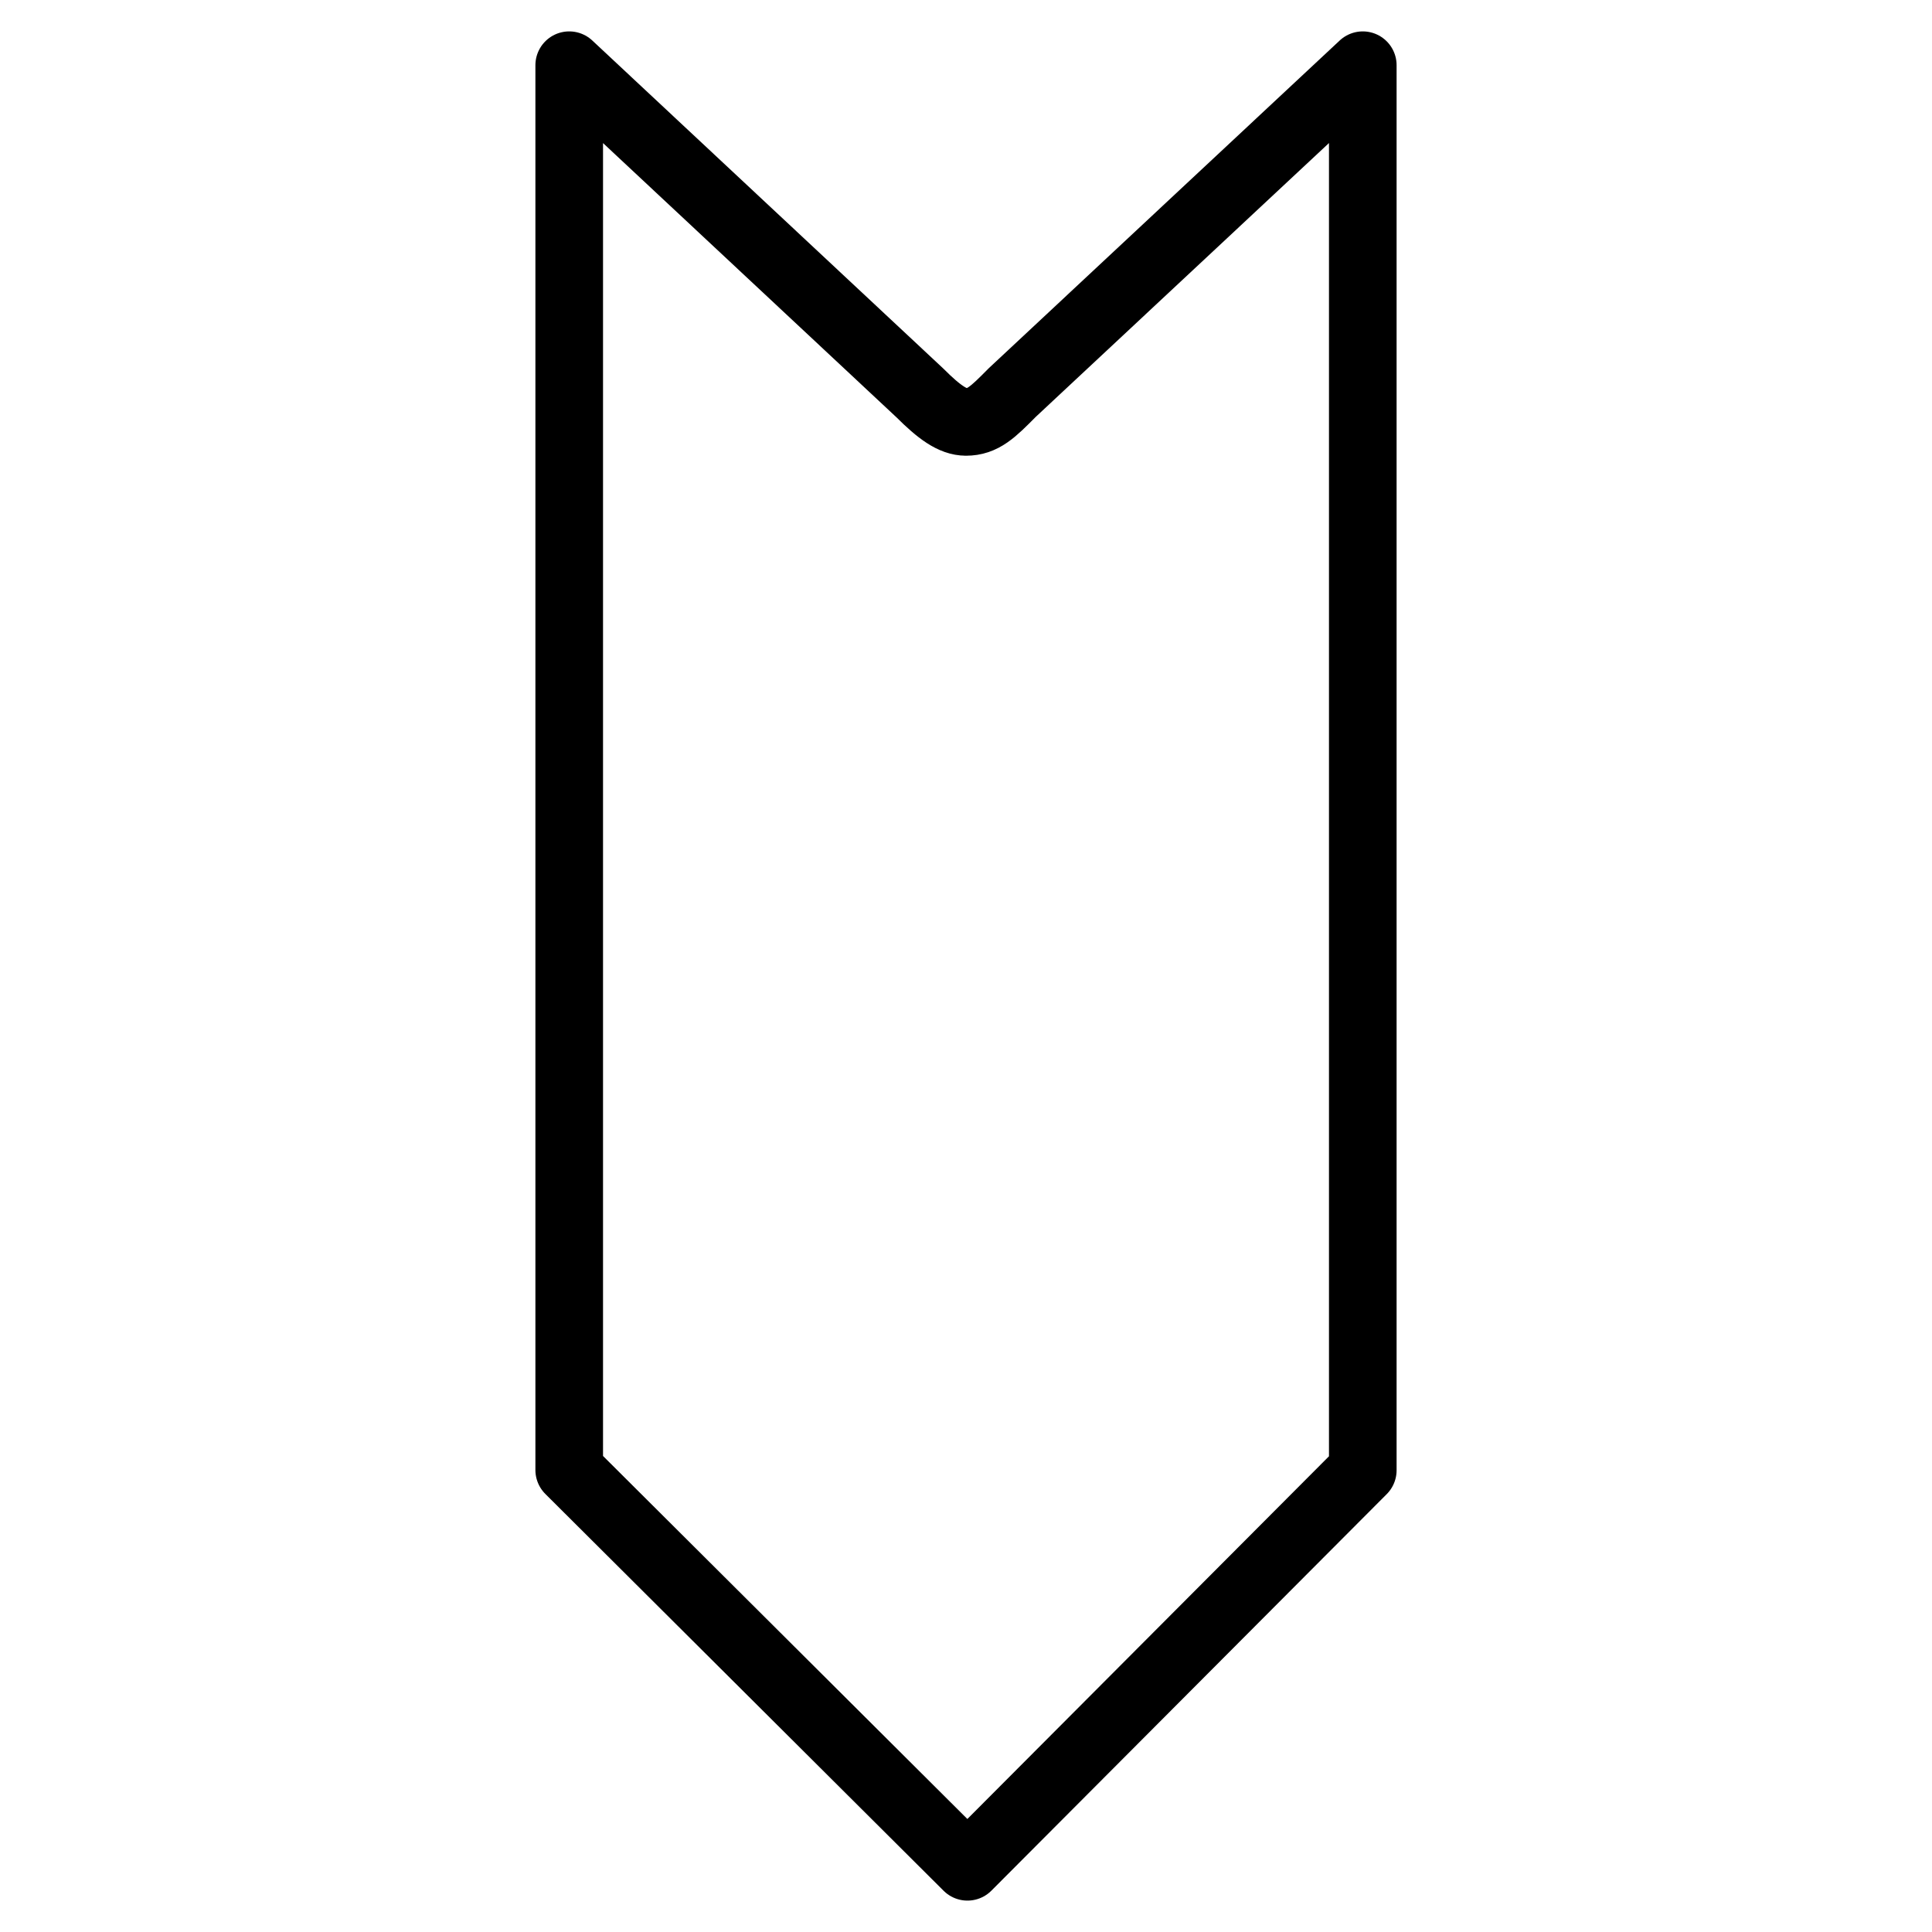 <?xml version="1.0" encoding="utf-8"?>
<!-- Generator: Adobe Illustrator 19.1.0, SVG Export Plug-In . SVG Version: 6.00 Build 0)  -->
<!-- All rights reserved. Copyright: AnimatedSVG - ASVG © 2020 - https://animated-svg.com You may not reproduce, duplicate, copy or sell this intellectual property.  -->
<svg version="1.1" stroke="#000" id="Layer_1" xmlns="http://www.w3.org/2000/svg" xmlns:xlink="http://www.w3.org/1999/xlink" x="0px" y="0px"
	 width="800px" height="800px" viewBox="0 0 800 800" style="enable-background:new 0 0 800 800" xml:space="preserve">
<style type="text/css">
	.st0{fill:none;stroke-width:28;stroke-linecap:round;stroke-linejoin:round;stroke-miterlimit:10;}
</style>
<path class="st0" d="M400,174.7c7,0,11.1-4,19.1-12.1L564.3,27v581.8L400.6,773L235.7,608.7V27h0l145.2,135.7
	C388.9,170.7,394.5,174.7,400,174.7"/>
</svg>
